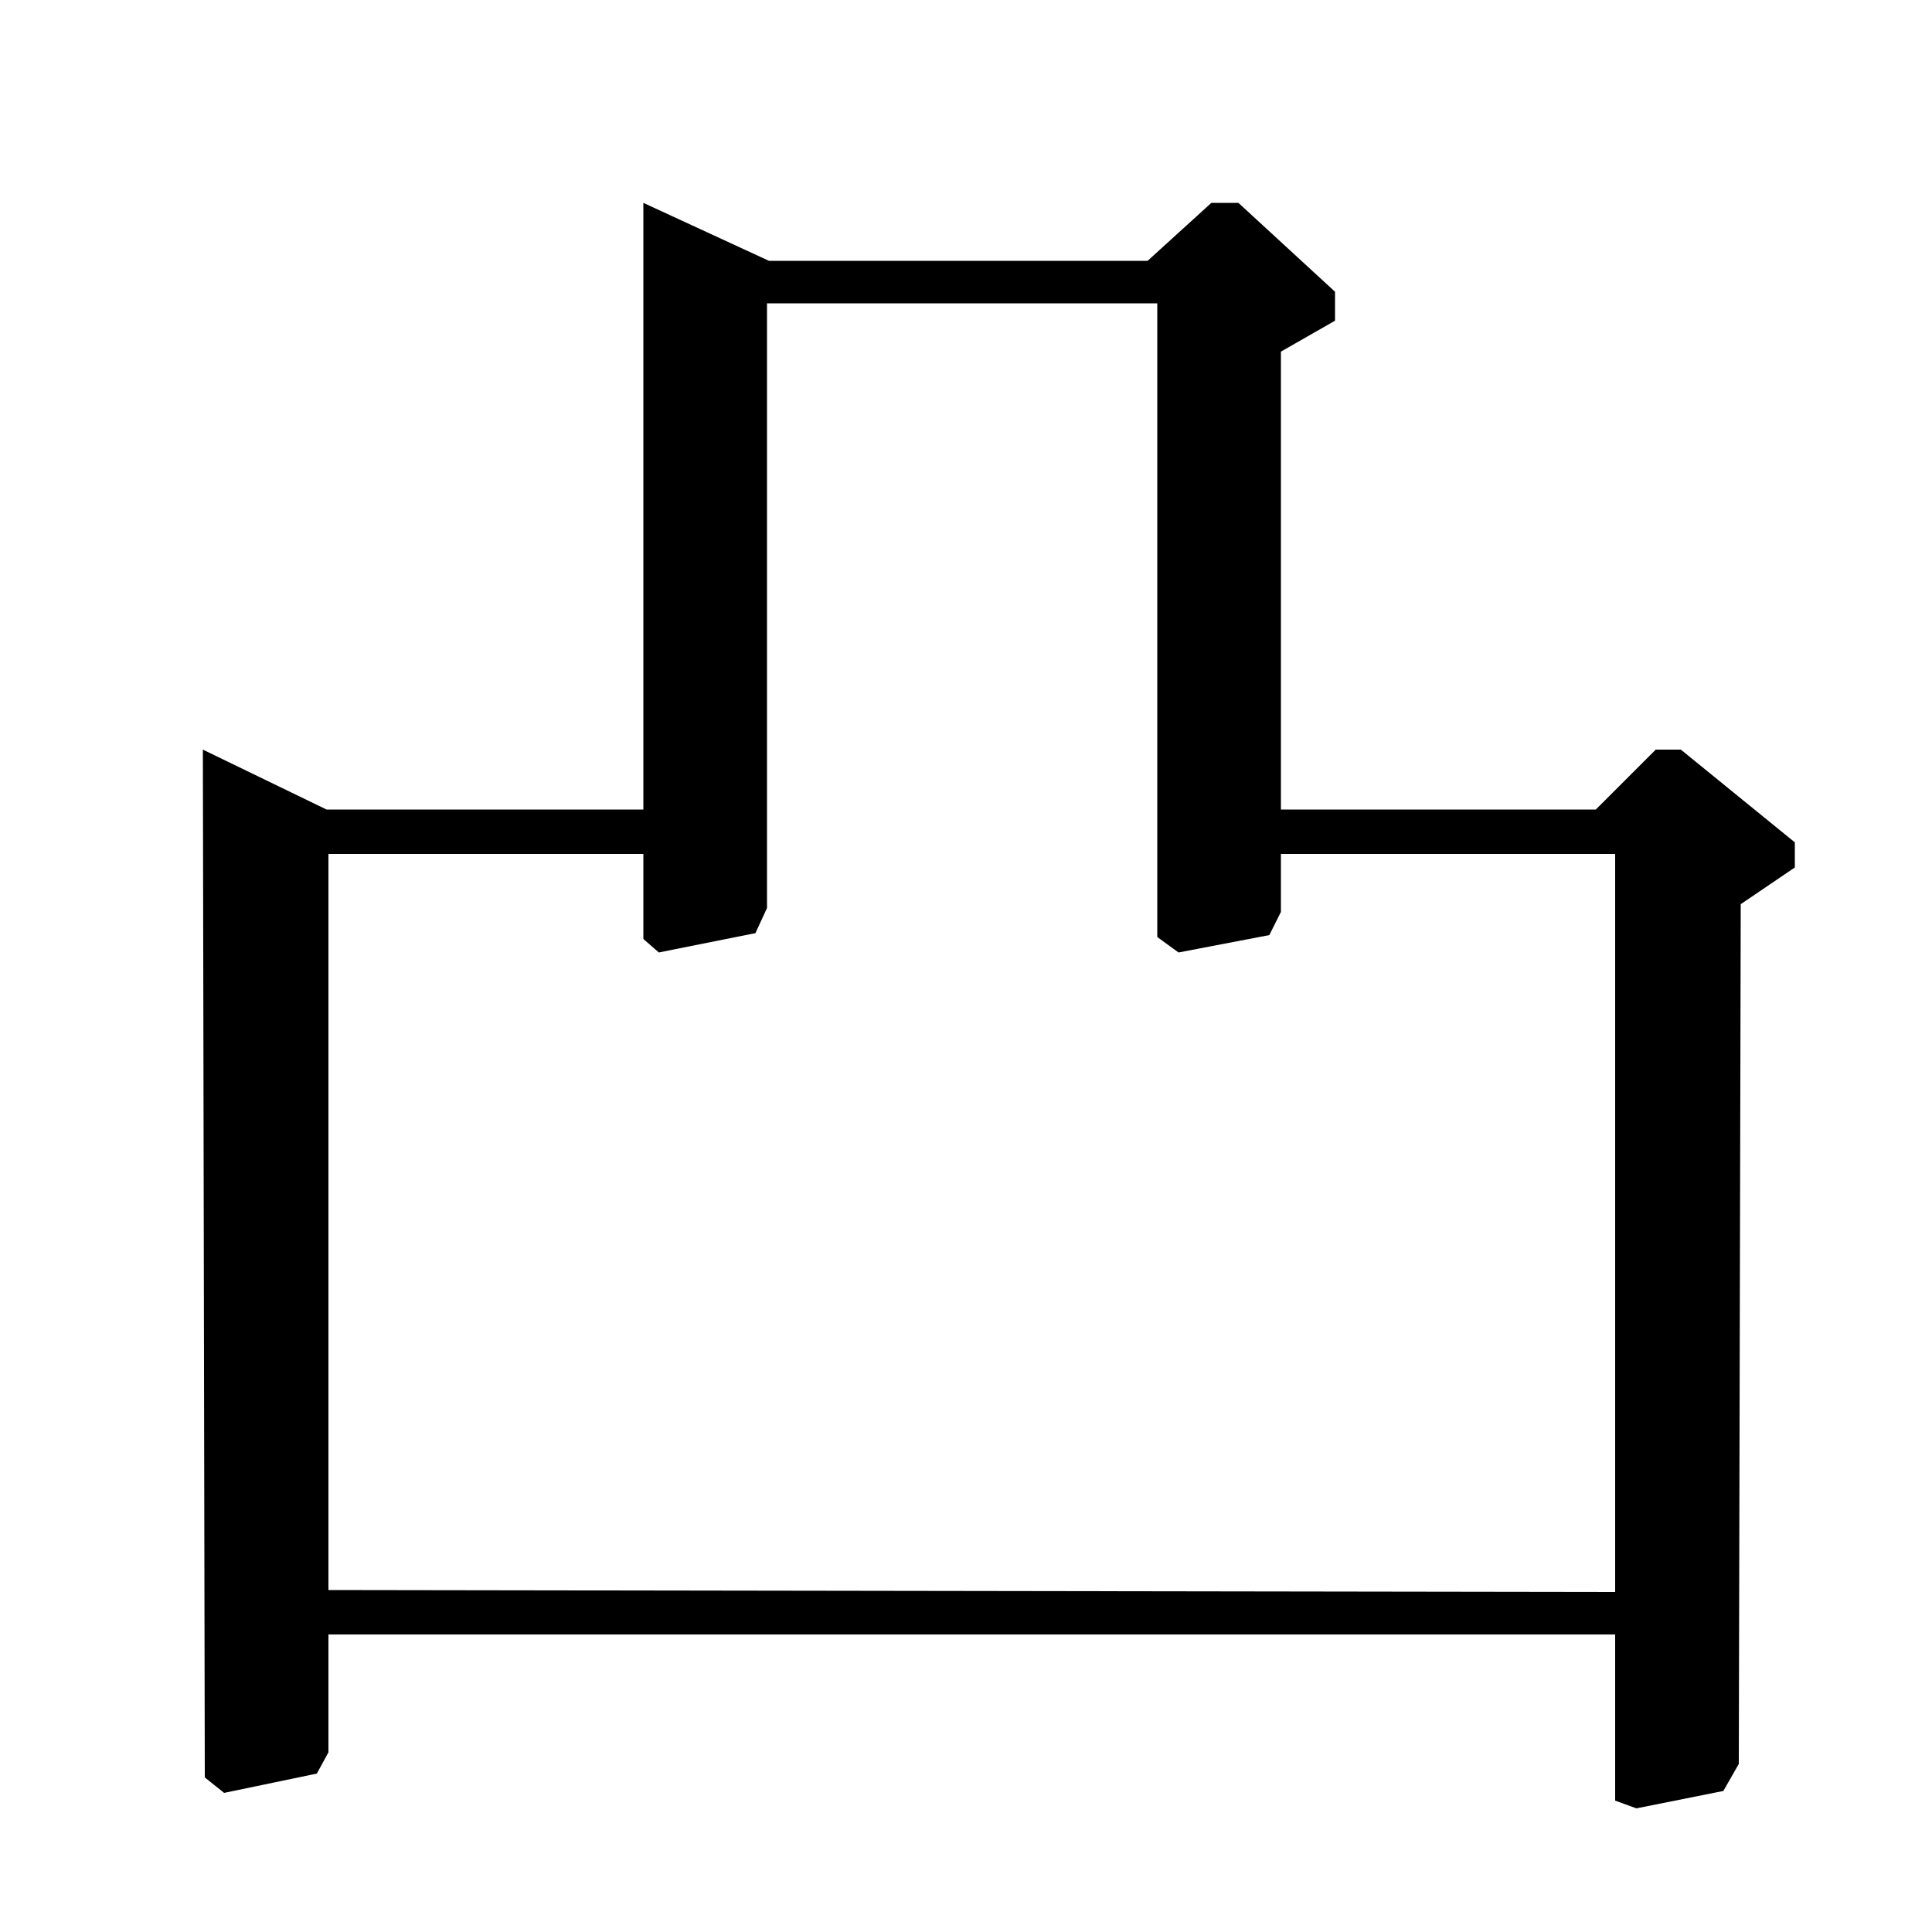 <?xml version="1.0" standalone="no"?>
<!DOCTYPE svg PUBLIC "-//W3C//DTD SVG 1.1//EN" "http://www.w3.org/Graphics/SVG/1.1/DTD/svg11.dtd" >
<svg xmlns="http://www.w3.org/2000/svg" xmlns:xlink="http://www.w3.org/1999/xlink" version="1.1" viewBox="0 -140 1000 1000">
  <g transform="matrix(1 0 0 -1 0 860)">
   <path fill="currentColor"
d="M105 612l64 -31h164v314l65 -30h196l33 30h14l50 -46v-15l-28 -16v-237h163l31 31h13l59 -48v-13l-28 -19l-1 -445l-8 -14l-45 -9l-11 4v86h-666v-61l-6 -11l-48 -10l-10 8zM170 177l666 -1v382h-173v-30l-6 -12l-47 -9l-11 8v328h-202v-313l-6 -13l-50 -10l-8 7v44h-163
v-381z" />
  </g>

</svg>
